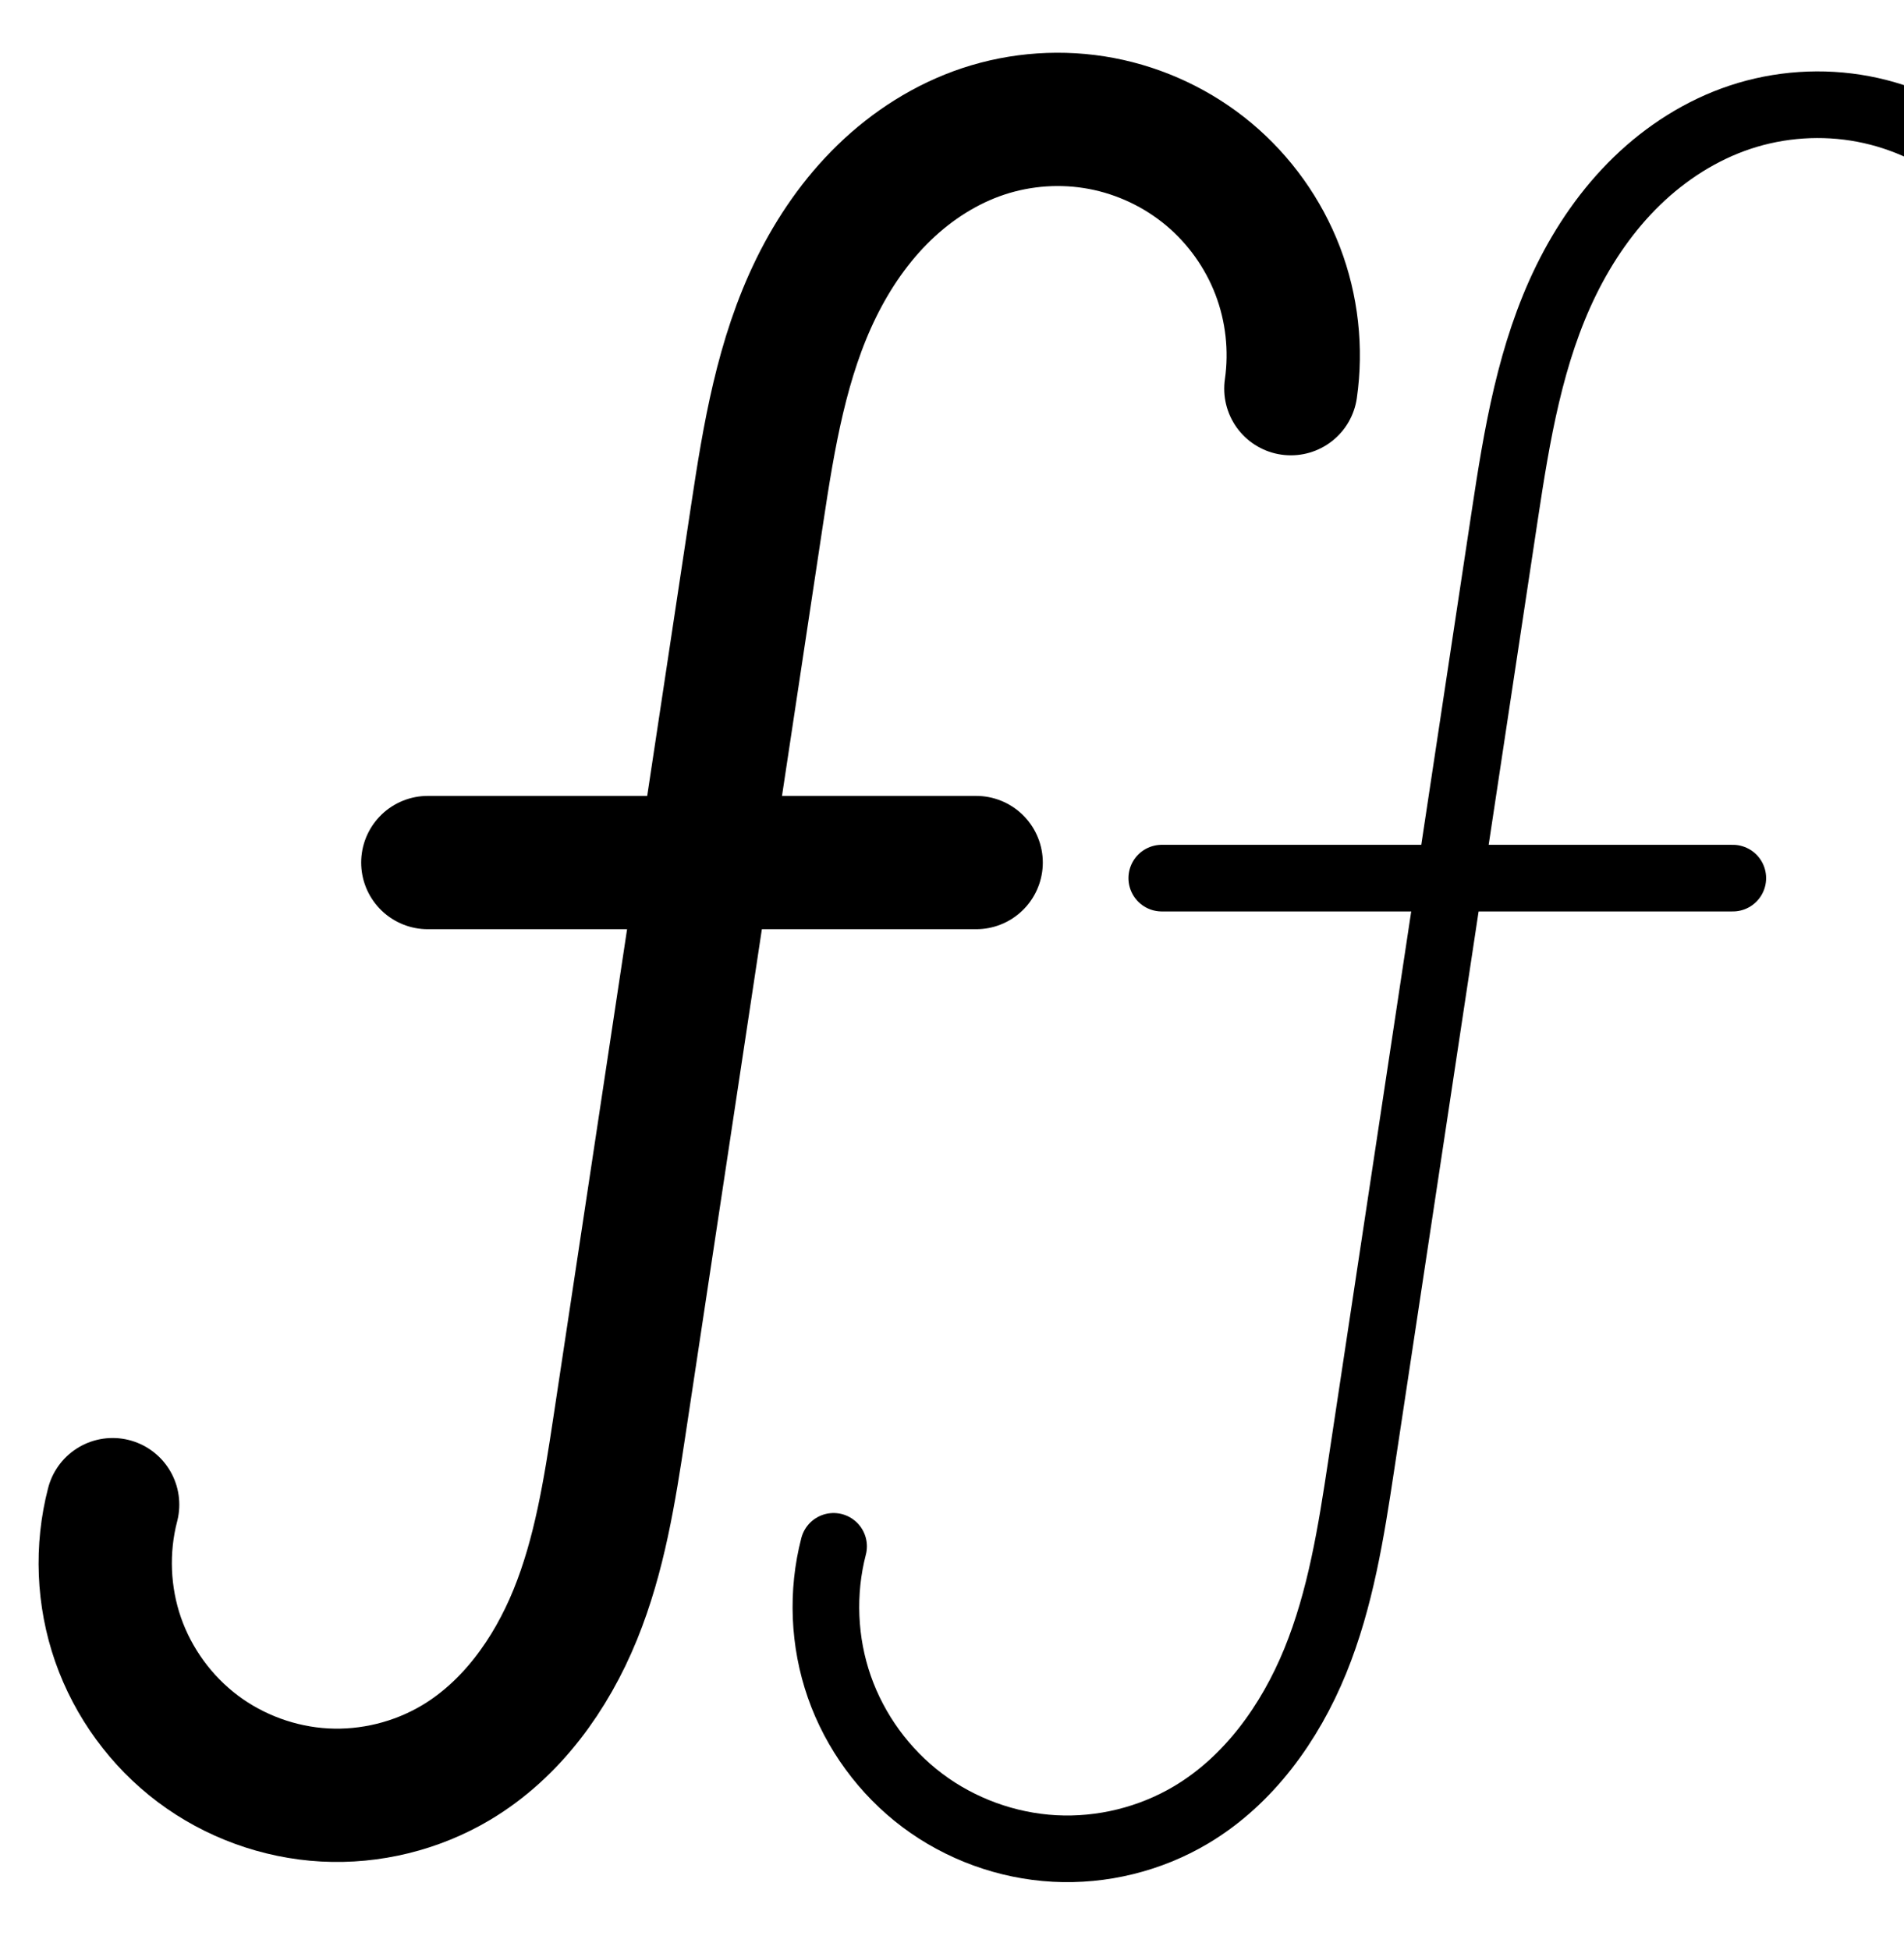 <?xml version="1.0" encoding="UTF-8" standalone="no"?>
<!-- Created with Inkscape (http://www.inkscape.org/) -->

<svg
   xmlns:dc="http://purl.org/dc/elements/1.1/"
   xmlns:cc="http://creativecommons.org/ns#"
   xmlns:rdf="http://www.w3.org/1999/02/22-rdf-syntax-ns#"
   xmlns:svg="http://www.w3.org/2000/svg"
   xmlns="http://www.w3.org/2000/svg"
   xmlns:sodipodi="http://sodipodi.sourceforge.net/DTD/sodipodi-0.dtd"
   xmlns:inkscape="http://www.inkscape.org/namespaces/inkscape"
   width="2000"
   height="2048"
   id="svg2992"
   version="1.1"
   inkscape:version="0.91 r13725"
   sodipodi:docname="avagraha.svg">
  <defs
     id="defs5498">
    <inkscape:path-effect
       effect="spiro"
       id="path-effect4159"
       is_visible="true" />
    <inkscape:path-effect
       effect="spiro"
       id="path-effect4159-0"
       is_visible="true" />
    <inkscape:path-effect
       effect="spiro"
       id="path-effect4159-2"
       is_visible="true" />
    <inkscape:path-effect
       effect="spiro"
       id="path-effect4159-2-0"
       is_visible="true" />
    <inkscape:path-effect
       effect="spiro"
       id="path-effect4159-2-0-3"
       is_visible="true" />
  </defs>
  <sodipodi:namedview
     inkscape:window-height="704"
     inkscape:window-width="1366"
     inkscape:pageshadow="2"
     inkscape:pageopacity="0.0"
     borderopacity="1.0"
     bordercolor="#666666"
     pagecolor="#ffffff"
     id="base"
     showgrid="true"
     showguides="true"
     inkscape:guide-bbox="true"
     inkscape:zoom="0.16051324"
     inkscape:cx="1137.6482"
     inkscape:cy="696.50888"
     inkscape:window-x="-4"
     inkscape:window-y="0"
     inkscape:current-layer="layer1"
     inkscape:window-maximized="1">
    <sodipodi:guide
       orientation="horizontal"
       position="288,576"
       id="guide5596" />
    <inkscape:grid
       type="xygrid"
       id="grid3769"
       empspacing="3"
       visible="true"
       enabled="true"
       snapvisiblegridlinesonly="true"
       spacingx="4px"
       units="px"
       dotted="true"
       spacingy="4px" />
    <sodipodi:guide
       orientation="0,1"
       position="-1040,1600"
       id="guide2985" />
  </sodipodi:namedview>
  <g
     inkscape:label="Layer 1"
     inkscape:groupmode="layer"
     id="layer1"
     transform="translate(0,1048)">
    <path
       style="fill:none;fill-rule:evenodd;stroke:#000000;stroke-width:140;stroke-linecap:round;stroke-linejoin:round;stroke-miterlimit:4;stroke-dasharray:none;stroke-opacity:1"
       d="m 1355.947,-639.793 c 5.987,-41.559 1.171,-84.627 -13.846,-123.838 -15.017,-39.211 -40.203,-74.477 -72.42,-101.404 -32.217,-26.927 -71.392,-45.457 -112.645,-53.278 -41.253,-7.822 -84.492,-4.919 -124.33,8.347 -38.996,12.985 -74.471,35.719 -103.984,64.324 -29.513,28.605 -53.138,62.985 -71.276,99.868 -36.275,73.765 -49.818,156.296 -62.094,237.577 l -144.802,958.761 c -10.115,66.977 -20.762,134.604 -46.318,197.334 -25.556,62.73 -67.15,120.759 -125.368,155.383 -41.248,24.532 -89.862,36.494 -137.784,33.902 -47.922,-2.592 -94.962,-19.726 -133.325,-48.563 -38.362,-28.837 -67.894,-69.263 -83.701,-114.578 -15.807,-45.315 -17.826,-95.337 -5.723,-141.778"
       id="path4157"
       inkscape:path-effect="#path-effect4159"
       inkscape:original-d="m 1355.9472,-639.79309 c 0,0 -184.8491,-293.99983 -323.2404,-270.17416 -153.29215,26.39101 -187.30631,70.39765 -237.35328,401.76878 L 650.55193,450.56213 C 636.74729,541.96541 605.98405,772.62927 478.86614,803.27984 332.70932,838.52106 161.96405,607.25212 118.33402,532.26245"
       inkscape:connector-curvature="0"
       sodipodi:nodetypes="cassac" />
    <path
       style="fill:none;fill-rule:evenodd;stroke:#000000;stroke-width:140;stroke-linecap:round;stroke-linejoin:round;stroke-miterlimit:4;stroke-dasharray:none;stroke-opacity:1"
       d="m 449.38,-142.09 576,0"
       id="path4161"
       inkscape:connector-curvature="0" />
    <path
       style="color:#000000;font-style:normal;font-variant:normal;font-weight:normal;font-stretch:normal;font-size:medium;line-height:normal;font-family:sans-serif;text-indent:0;text-align:start;text-decoration:none;text-decoration-line:none;text-decoration-style:solid;text-decoration-color:#000000;letter-spacing:normal;word-spacing:normal;text-transform:none;direction:ltr;block-progression:tb;writing-mode:lr-tb;baseline-shift:baseline;text-anchor:start;white-space:normal;clip-rule:nonzero;display:inline;overflow:visible;visibility:visible;opacity:1;isolation:auto;mix-blend-mode:normal;color-interpolation:sRGB;color-interpolation-filters:linearRGB;solid-color:#000000;solid-opacity:1;fill:#000000;fill-opacity:1;fill-rule:evenodd;stroke:none;stroke-width:140;stroke-linecap:round;stroke-linejoin:round;stroke-miterlimit:4;stroke-dasharray:none;stroke-dashoffset:0;stroke-opacity:1;color-rendering:auto;image-rendering:auto;shape-rendering:auto;text-rendering:auto;enable-background:accumulate"
       d="M -650.492 30.152 C -684.092 30.275 -717.603 35.725 -749.689 46.41 C -799.847 63.112 -843.942 91.667 -880.275 126.883 C -916.511 162.003 -944.49 203.101 -965.648 246.125 C -1008.003 332.253 -1021.777 422.26 -1034.143 504.139 L -1080.443 810.701 L -1310.9 810.701 A 70.007 70.007 0 1 0 -1310.9 950.701 L -1101.586 950.701 L -1178.943 1462.9 C -1189.015 1529.586 -1199.386 1591.536 -1220.873 1644.277 C -1242.108 1696.4 -1275.922 1741.36 -1317.197 1765.908 C -1346.27 1783.198 -1381.642 1791.901 -1415.418 1790.074 C -1449.194 1788.248 -1483.423 1775.78 -1510.461 1755.455 C -1537.499 1735.13 -1558.988 1705.716 -1570.129 1673.777 C -1581.27 1641.839 -1582.739 1605.439 -1574.209 1572.707 A 70.007 70.007 0 1 0 -1709.684 1537.4 C -1725.36 1597.55 -1722.791 1661.196 -1702.318 1719.887 C -1681.846 1778.578 -1644.27 1830.013 -1594.584 1867.363 C -1544.898 1904.713 -1485.047 1926.514 -1422.978 1929.871 C -1360.91 1933.228 -1299.057 1918.008 -1245.633 1886.234 C -1170.472 1841.533 -1121.099 1770.436 -1091.221 1697.098 C -1061.595 1624.379 -1050.673 1551.075 -1040.514 1483.807 L -960 950.701 L -734.9 950.701 A 70.007 70.007 0 1 0 -734.9 810.701 L -938.855 810.701 L -895.713 525.047 C -883.528 444.365 -870.213 369.308 -840.018 307.906 C -824.9 277.166 -805.631 249.504 -782.84 227.414 C -760.147 205.419 -733.293 188.507 -705.459 179.238 C -677.123 169.803 -645.628 167.688 -616.285 173.252 C -586.942 178.816 -558.406 192.312 -535.49 211.465 C -512.575 230.618 -494.231 256.305 -483.549 284.195 C -472.867 312.086 -469.359 343.457 -473.617 373.018 A 70.007 70.007 0 1 0 -335.049 392.979 C -327.334 339.421 -333.456 284.656 -352.809 234.125 C -372.161 183.594 -404.189 138.749 -445.707 104.047 C -487.225 69.345 -537.04 45.783 -590.203 35.703 C -610.139 31.923 -630.332 30.079 -650.492 30.152 z "
       id="path4157-3"
       transform="translate(0,-1048)" />
    <path
       style="fill:none;fill-rule:evenodd;stroke:#000000;stroke-width:70;stroke-linecap:round;stroke-linejoin:round;stroke-miterlimit:4;stroke-dasharray:none;stroke-opacity:1"
       d="m 2164.405,-643.701 c 6.195,-43.263 1.152,-88.087 -14.503,-128.892 -15.654,-40.805 -41.885,-77.5 -75.427,-105.518 -33.542,-28.018 -74.321,-47.297 -117.261,-55.437 -42.94,-8.14 -87.945,-5.123 -129.415,8.675 -40.594,13.507 -77.527,37.157 -108.259,66.921 -30.731,29.763 -55.336,65.54 -74.228,103.925 -37.784,76.769 -51.895,162.675 -64.68,247.278 l -150.789,997.789 c -10.535,69.712 -21.627,140.1 -48.246,205.385 -26.619,65.285 -69.935,125.665 -130.539,161.691 -42.94,25.525 -93.541,37.971 -143.422,35.275 -49.882,-2.696 -98.846,-20.522 -138.785,-50.526 -39.939,-30.005 -70.695,-72.068 -87.174,-119.226 -16.479,-47.158 -18.616,-99.222 -6.058,-147.572"
       id="path4157-6"
       inkscape:path-effect="#path-effect4159-2-0"
       inkscape:original-d="m 2164.4053,-643.70129 c 0,0 -192.4919,-305.96779 -336.6052,-281.17231 -159.6303,27.46535 -195.0508,73.2634 -247.1671,418.12382 L 1429.8444,491.03957 C 1415.469,586.16367 1383.4338,826.21732 1251.06,858.11553 1098.8601,894.79131 921.05507,654.10803 875.62113,576.06569"
       inkscape:connector-curvature="0"
       sodipodi:nodetypes="cassac" />
    <path
       style="fill:none;fill-rule:evenodd;stroke:#000000;stroke-width:70;stroke-linecap:round;stroke-linejoin:round;stroke-miterlimit:4;stroke-dasharray:none;stroke-opacity:1"
       d="m 1220.355,-125.738 599.816,0"
       id="path4161-0"
       inkscape:connector-curvature="0" />
    <path
       style="color:#000000;font-style:normal;font-variant:normal;font-weight:normal;font-stretch:normal;font-size:medium;line-height:normal;font-family:sans-serif;text-indent:0;text-align:start;text-decoration:none;text-decoration-line:none;text-decoration-style:solid;text-decoration-color:#000000;letter-spacing:normal;word-spacing:normal;text-transform:none;direction:ltr;block-progression:tb;writing-mode:lr-tb;baseline-shift:baseline;text-anchor:start;white-space:normal;clip-rule:nonzero;display:inline;overflow:visible;visibility:visible;opacity:1;isolation:auto;mix-blend-mode:normal;color-interpolation:sRGB;color-interpolation-filters:linearRGB;solid-color:#000000;solid-opacity:1;fill:#000000;fill-opacity:1;fill-rule:evenodd;stroke:none;stroke-width:70;stroke-linecap:round;stroke-linejoin:round;stroke-miterlimit:4;stroke-dasharray:none;stroke-dashoffset:0;stroke-opacity:1;color-rendering:auto;image-rendering:auto;shape-rendering:auto;text-rendering:auto;enable-background:accumulate"
       d="M 3540.191 266.965 C 3509.2 267.082 3478.261 272.097 3448.75 281.916 C 3402.578 297.279 3361.334 323.839 3327.191 356.906 C 3293.098 389.926 3266.314 429.059 3245.91 470.516 C 3205.082 553.469 3190.856 643.116 3178.025 728.02 L 3124.945 1079.262 L 2852.356 1079.262 A 35.004 35.004 0 1 0 2852.356 1149.262 L 3114.367 1149.262 L 3027.238 1725.811 C 3016.726 1795.375 3005.771 1862.923 2981.189 1923.211 C 2956.734 1983.19 2917.311 2037.038 2865.176 2068.029 C 2828.321 2089.937 2784.339 2100.755 2741.527 2098.441 C 2698.715 2096.128 2656.154 2080.633 2621.875 2054.881 C 2587.596 2029.129 2560.864 1992.566 2546.721 1952.092 C 2532.577 1911.618 2530.719 1866.362 2541.498 1824.865 A 35.004 35.004 0 1 0 2473.746 1807.268 C 2459.408 1862.47 2461.824 1921.342 2480.639 1975.184 C 2499.453 2029.025 2534.23 2076.59 2579.83 2110.848 C 2625.43 2145.105 2680.799 2165.262 2737.75 2168.34 C 2794.701 2171.418 2851.917 2157.344 2900.943 2128.201 C 2970.017 2087.142 3017.226 2020.229 3046.008 1949.639 C 3074.664 1879.357 3085.894 1806.128 3096.451 1736.27 L 3185.162 1149.262 L 3452.17 1149.262 A 35.004 35.004 0 1 0 3452.17 1079.262 L 3195.74 1079.262 L 3247.24 738.48 C 3259.98 654.178 3273.974 572.013 3308.715 501.428 C 3326.095 466.115 3348.521 433.697 3375.891 407.189 C 3403.211 380.73 3435.835 359.987 3470.85 348.336 C 3506.571 336.45 3545.707 333.826 3582.695 340.838 C 3619.683 347.85 3655.144 364.615 3684.037 388.75 C 3712.93 412.885 3735.74 444.795 3749.225 479.943 C 3762.709 515.092 3767.094 554.071 3761.758 591.338 A 35.004 35.004 0 1 0 3831.053 601.26 C 3838.107 552 3832.404 501.332 3814.58 454.871 C 3796.756 408.411 3767.105 366.929 3728.914 335.027 C 3690.723 303.126 3644.626 281.333 3595.734 272.064 C 3577.4 268.589 3558.786 266.895 3540.191 266.965 z "
       transform="translate(0,-1048)"
       id="path4157-6-3" />
  </g>
</svg>
